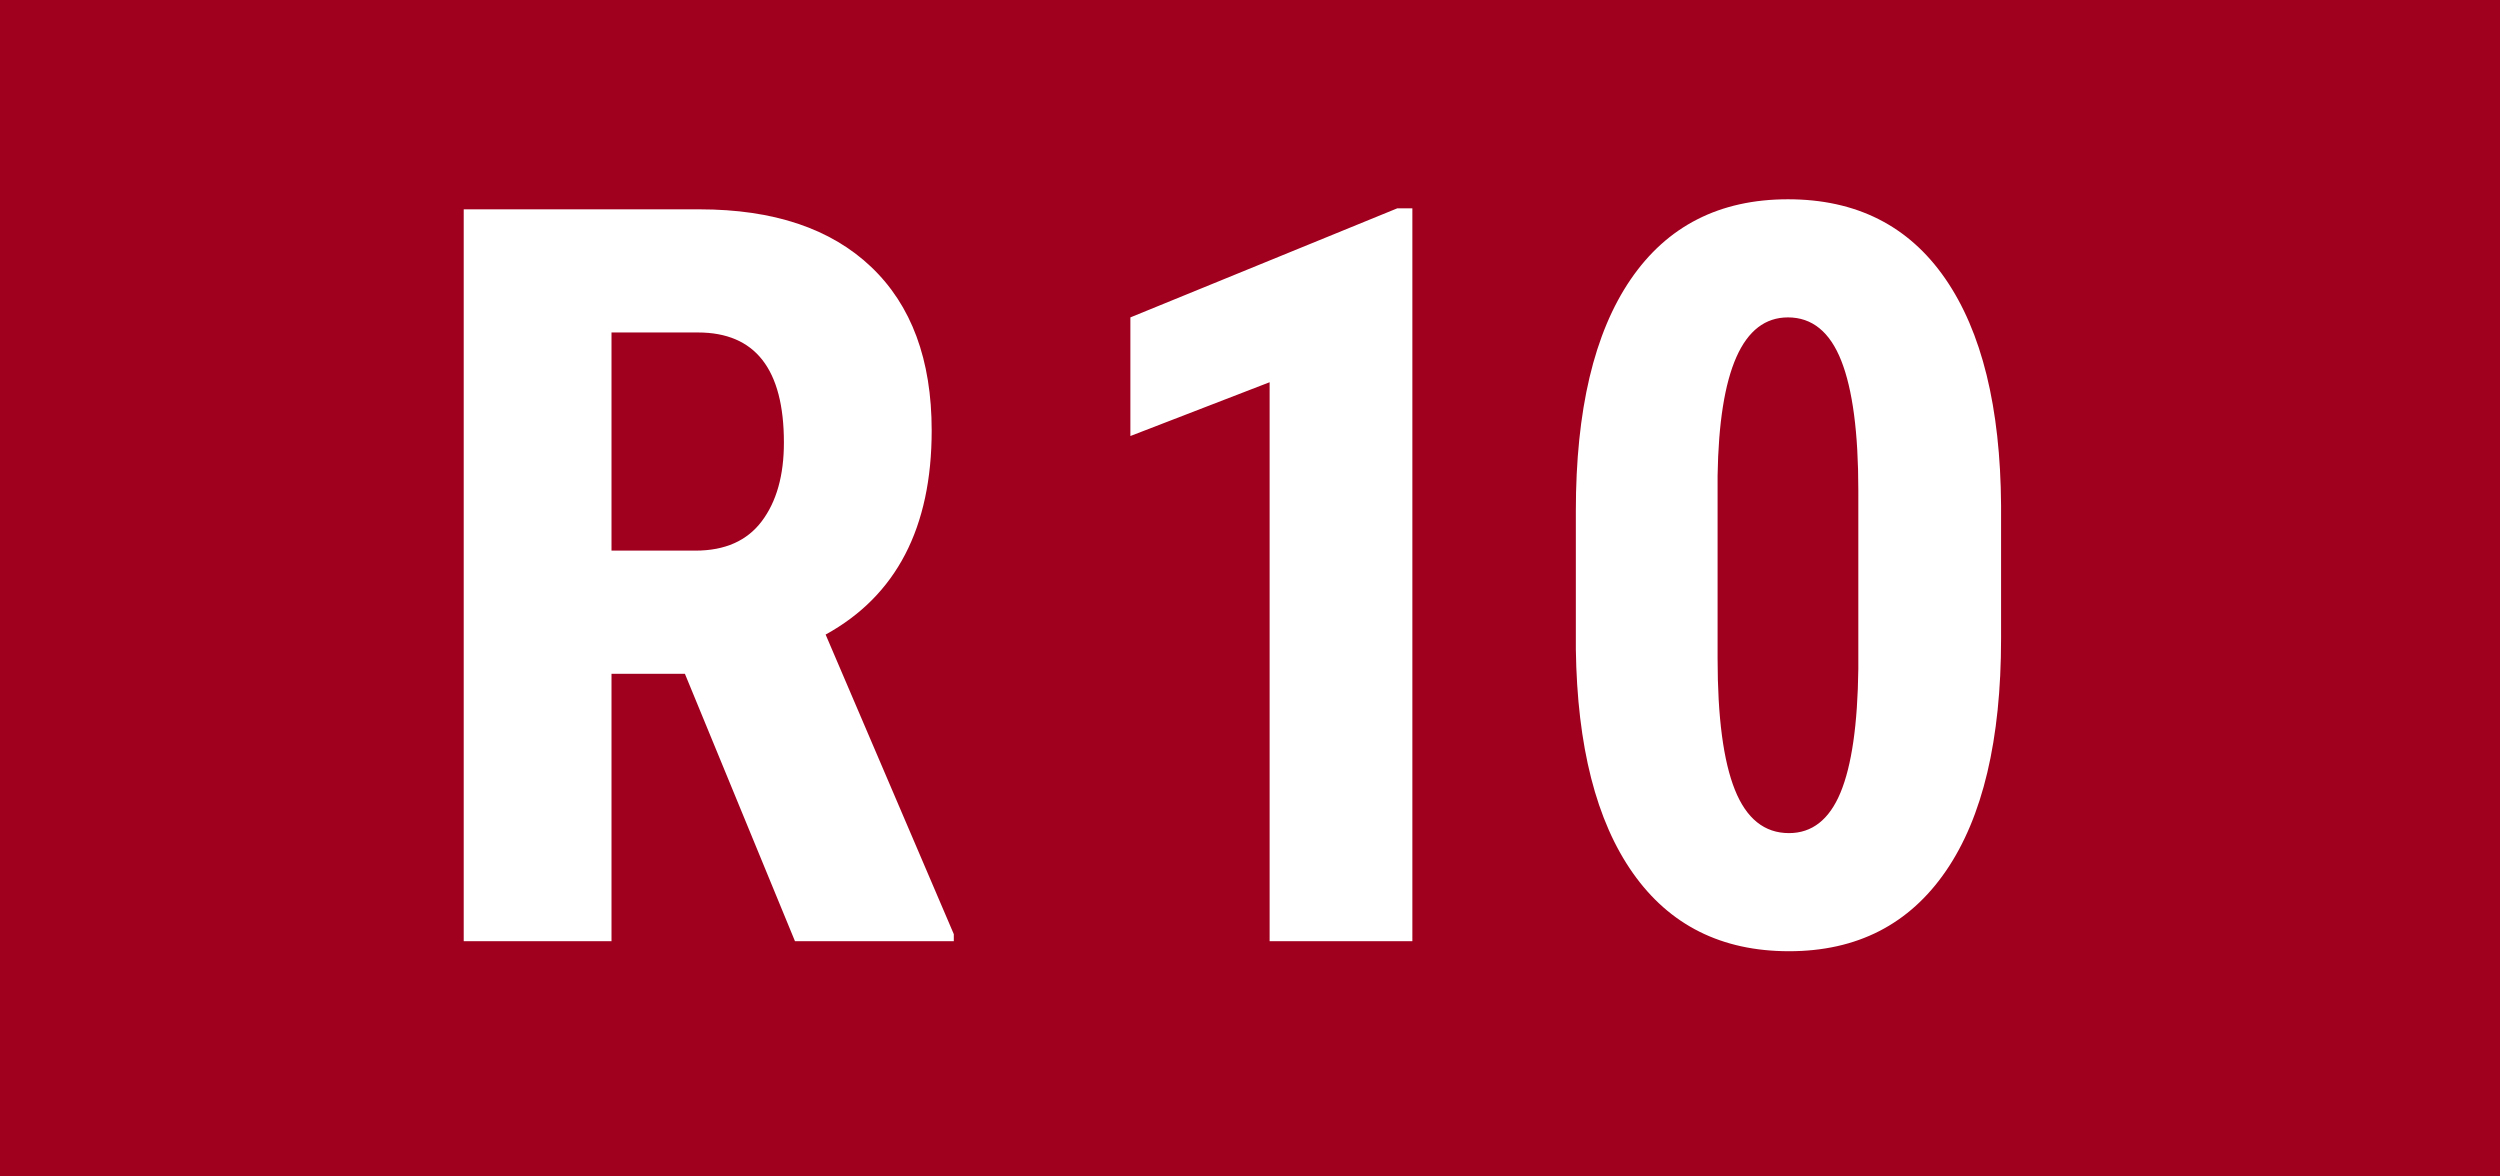 <?xml version="1.0" encoding="UTF-8"?>
<svg width="340px" height="160px" viewBox="0 0 340 160" version="1.1" xmlns="http://www.w3.org/2000/svg" xmlns:xlink="http://www.w3.org/1999/xlink">
    <!-- Generator: Sketch 51.3 (57544) - http://www.bohemiancoding.com/sketch -->
    <title>Line/Track indicator/R10</title>
    <desc>Created with Sketch.</desc>
    <defs></defs>
    <g id="Line/Track-indicator/R10" stroke="none" stroke-width="1" fill="none" fill-rule="evenodd">
        <rect id="Rectangle-257" fill="#A0001E" x="0" y="0" width="340" height="160"></rect>
        <path d="M192.082,128 L172.668,128 L172.668,51.984 L153.732,59.299 L153.732,43.166 L190.031,28.332 L192.082,28.332 L192.082,128 Z M272.146,86.848 C272.146,100.611 269.651,111.138 264.661,118.43 C259.671,125.721 252.55,129.367 243.299,129.367 C234.139,129.367 227.064,125.824 222.073,118.737 C217.083,111.651 214.497,101.499 214.314,88.283 L214.314,69.484 C214.314,55.767 216.798,45.274 221.766,38.005 C226.733,30.736 233.865,27.102 243.162,27.102 C252.459,27.102 259.591,30.702 264.559,37.902 C269.526,45.103 272.055,55.379 272.146,68.732 L272.146,86.848 Z M252.732,66.682 C252.732,58.843 251.958,52.964 250.408,49.045 C248.859,45.126 246.443,43.166 243.162,43.166 C237.01,43.166 233.82,50.344 233.592,64.699 L233.592,89.514 C233.592,97.535 234.378,103.505 235.95,107.424 C237.522,111.343 239.972,113.303 243.299,113.303 C246.443,113.303 248.779,111.468 250.306,107.8 C251.832,104.131 252.641,98.514 252.732,90.949 L252.732,66.682 Z" id="10" fill="#FFFFFF"></path>
        <path d="M93.145,91.633 L83.164,91.633 L83.164,128 L63.066,128 L63.066,28.469 L95.127,28.469 C105.199,28.469 112.98,31.078 118.472,36.296 C123.963,41.514 126.709,48.931 126.709,58.547 C126.709,71.763 121.901,81.014 112.285,86.301 L129.717,127.043 L129.717,128 L108.115,128 L93.145,91.633 Z M83.164,74.885 L94.58,74.885 C98.591,74.885 101.598,73.552 103.604,70.886 C105.609,68.22 106.611,64.654 106.611,60.188 C106.611,50.207 102.715,45.217 94.922,45.217 L83.164,45.217 L83.164,74.885 Z" id="R" fill="#FFFFFF"></path>
    </g>
</svg>